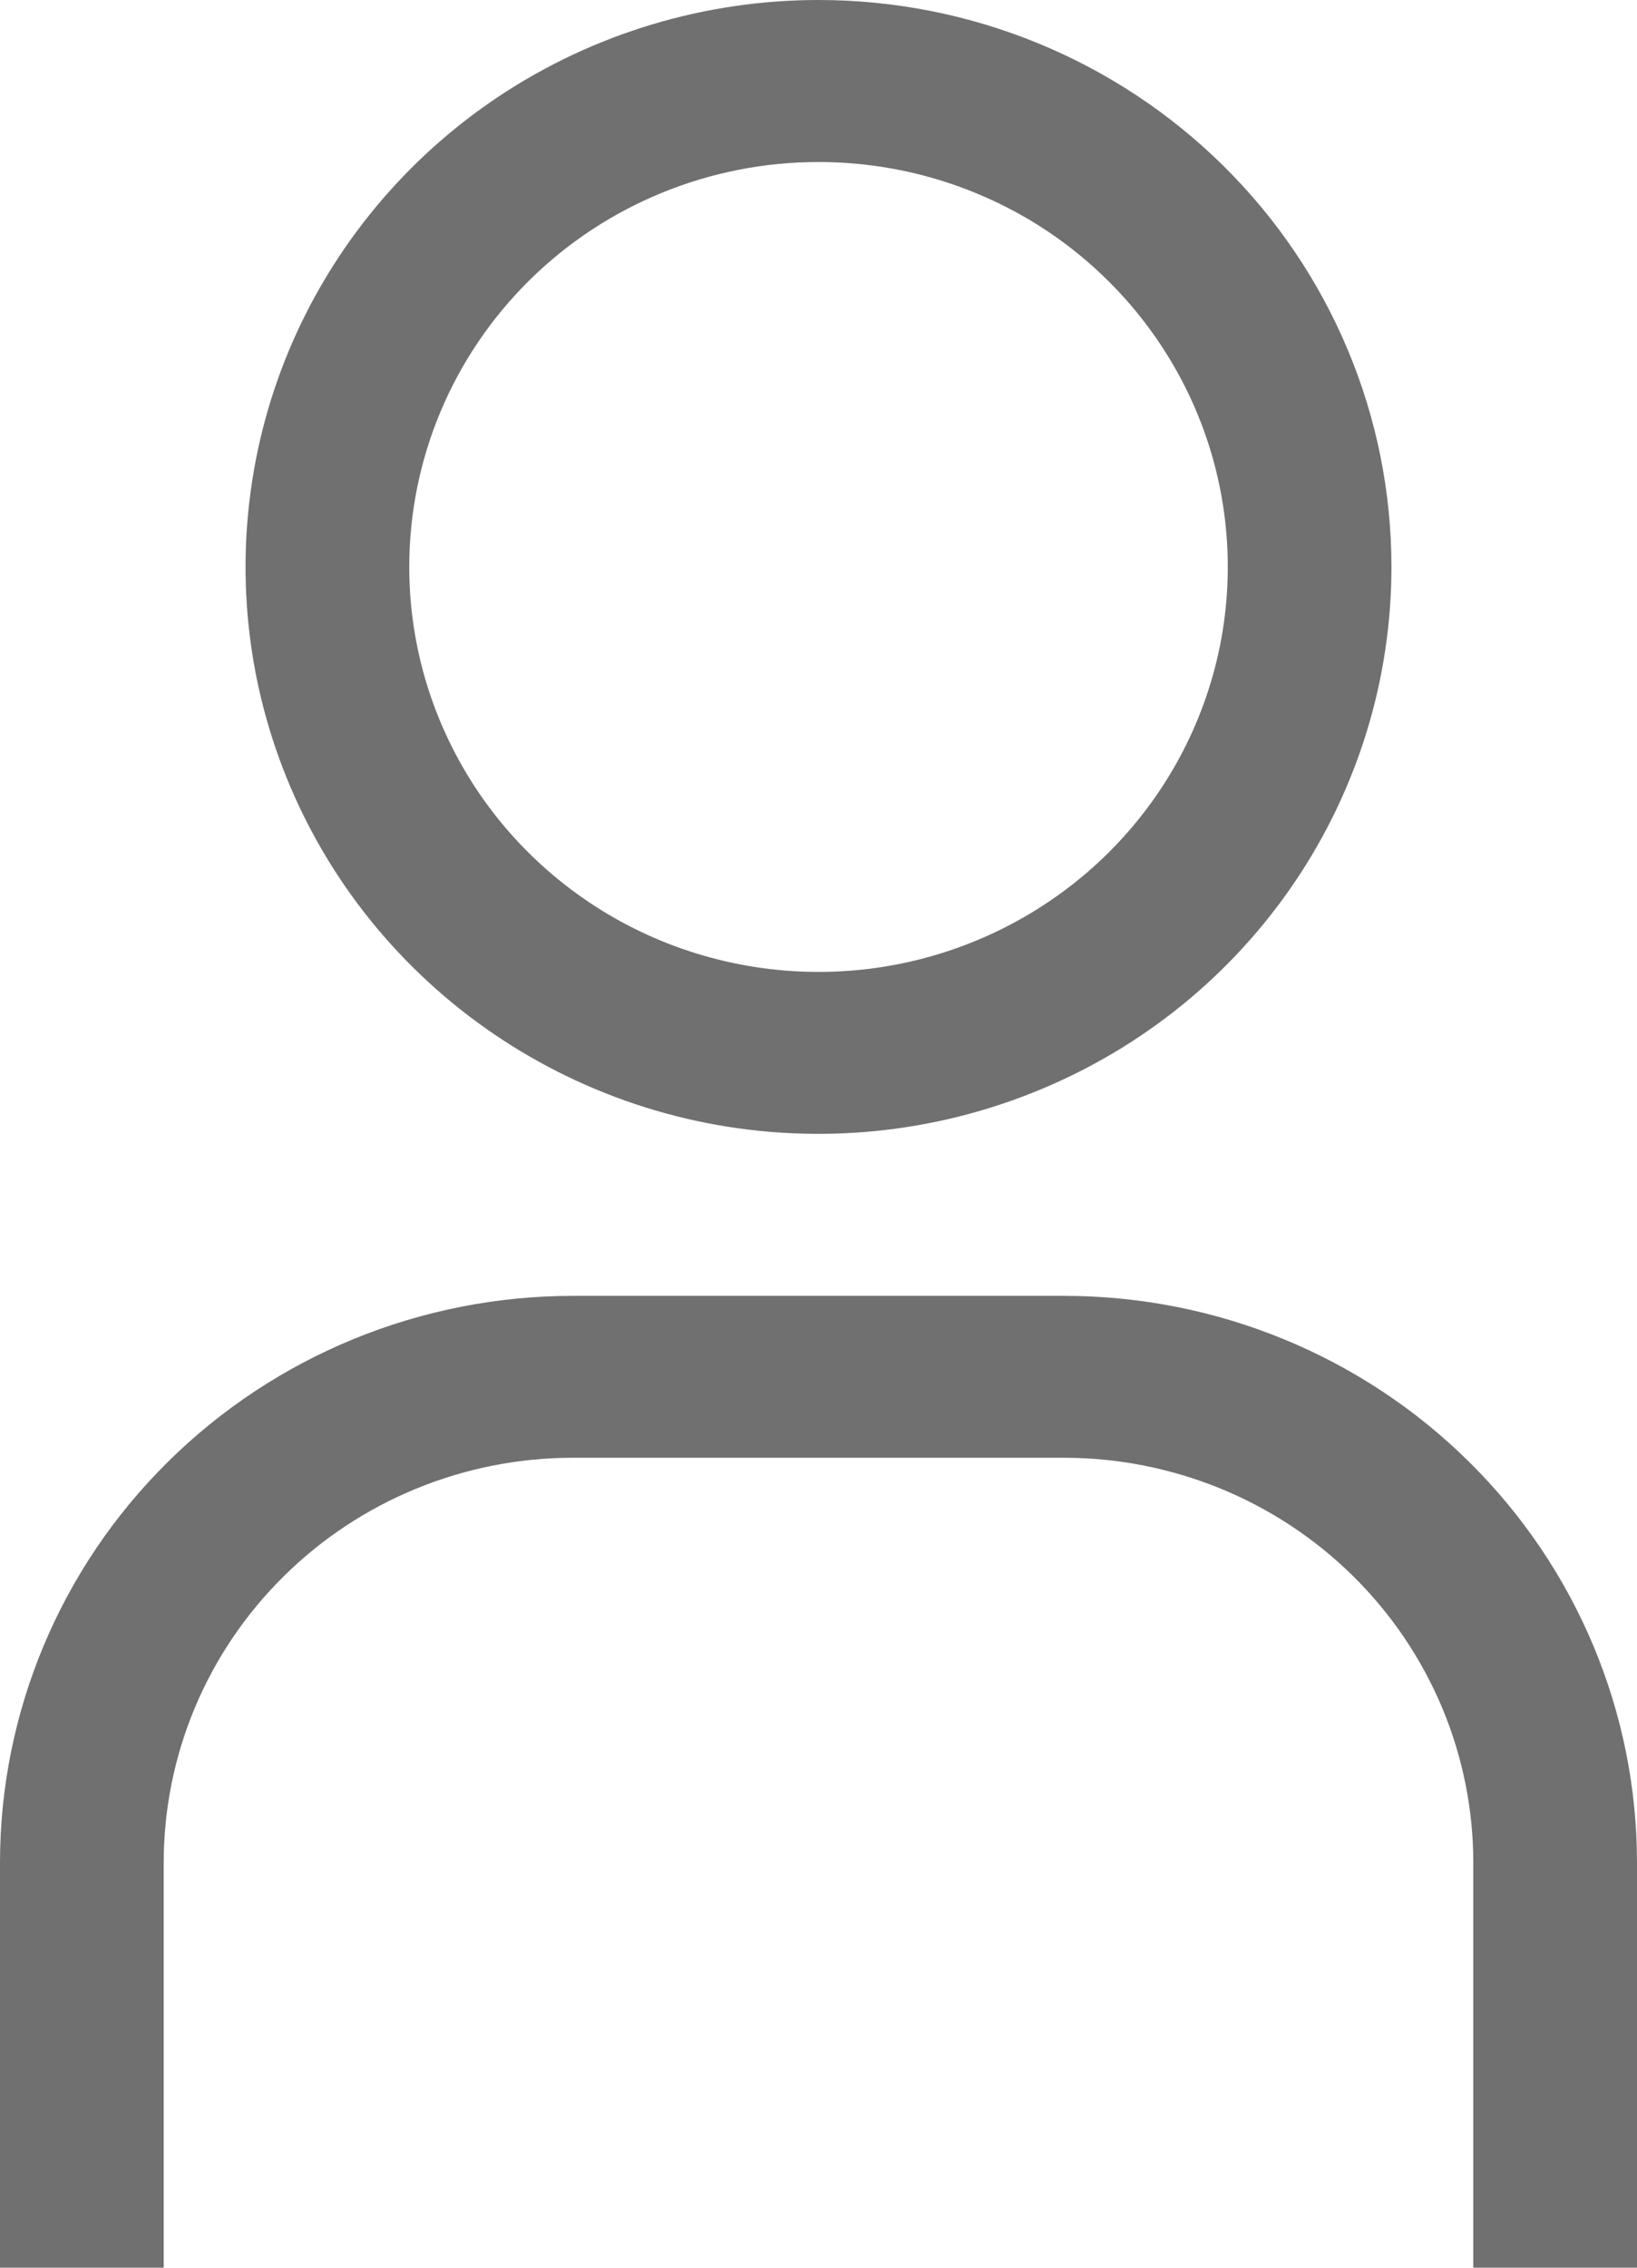 <svg width="13" height="18" viewBox="0 0 13 18" fill="none" xmlns="http://www.w3.org/2000/svg">
<path d="M6.5 1.286C7.143 1.286 7.771 1.474 8.306 1.827C8.84 2.181 9.257 2.683 9.503 3.27C9.749 3.857 9.813 4.504 9.688 5.127C9.562 5.751 9.253 6.323 8.798 6.773C8.344 7.222 7.764 7.529 7.134 7.653C6.504 7.777 5.85 7.713 5.256 7.47C4.662 7.226 4.155 6.814 3.798 6.286C3.441 5.757 3.25 5.136 3.25 4.5C3.25 3.648 3.592 2.83 4.202 2.227C4.811 1.624 5.638 1.286 6.5 1.286ZM6.5 0C5.6 0 4.72 0.264 3.972 0.758C3.224 1.253 2.641 1.956 2.296 2.778C1.952 3.6 1.862 4.505 2.037 5.378C2.213 6.251 2.646 7.053 3.283 7.682C3.919 8.311 4.73 8.74 5.612 8.914C6.495 9.087 7.41 8.998 8.241 8.657C9.073 8.317 9.783 7.74 10.283 7C10.783 6.26 11.05 5.39 11.05 4.5C11.05 3.307 10.571 2.162 9.717 1.318C8.864 0.474 7.707 0 6.5 0ZM13 18H11.7V14.786C11.7 14.364 11.616 13.946 11.453 13.556C11.289 13.166 11.05 12.811 10.748 12.513C10.446 12.214 10.088 11.978 9.694 11.816C9.299 11.655 8.877 11.571 8.45 11.571H4.55C3.688 11.571 2.861 11.91 2.252 12.513C1.642 13.116 1.3 13.933 1.3 14.786V18H0V14.786C0 13.592 0.479 12.448 1.333 11.604C2.186 10.76 3.343 10.286 4.55 10.286H8.45C9.657 10.286 10.814 10.76 11.667 11.604C12.521 12.448 13 13.592 13 14.786V18Z" fill="#121212" fill-opacity="0.6"/>
</svg>
